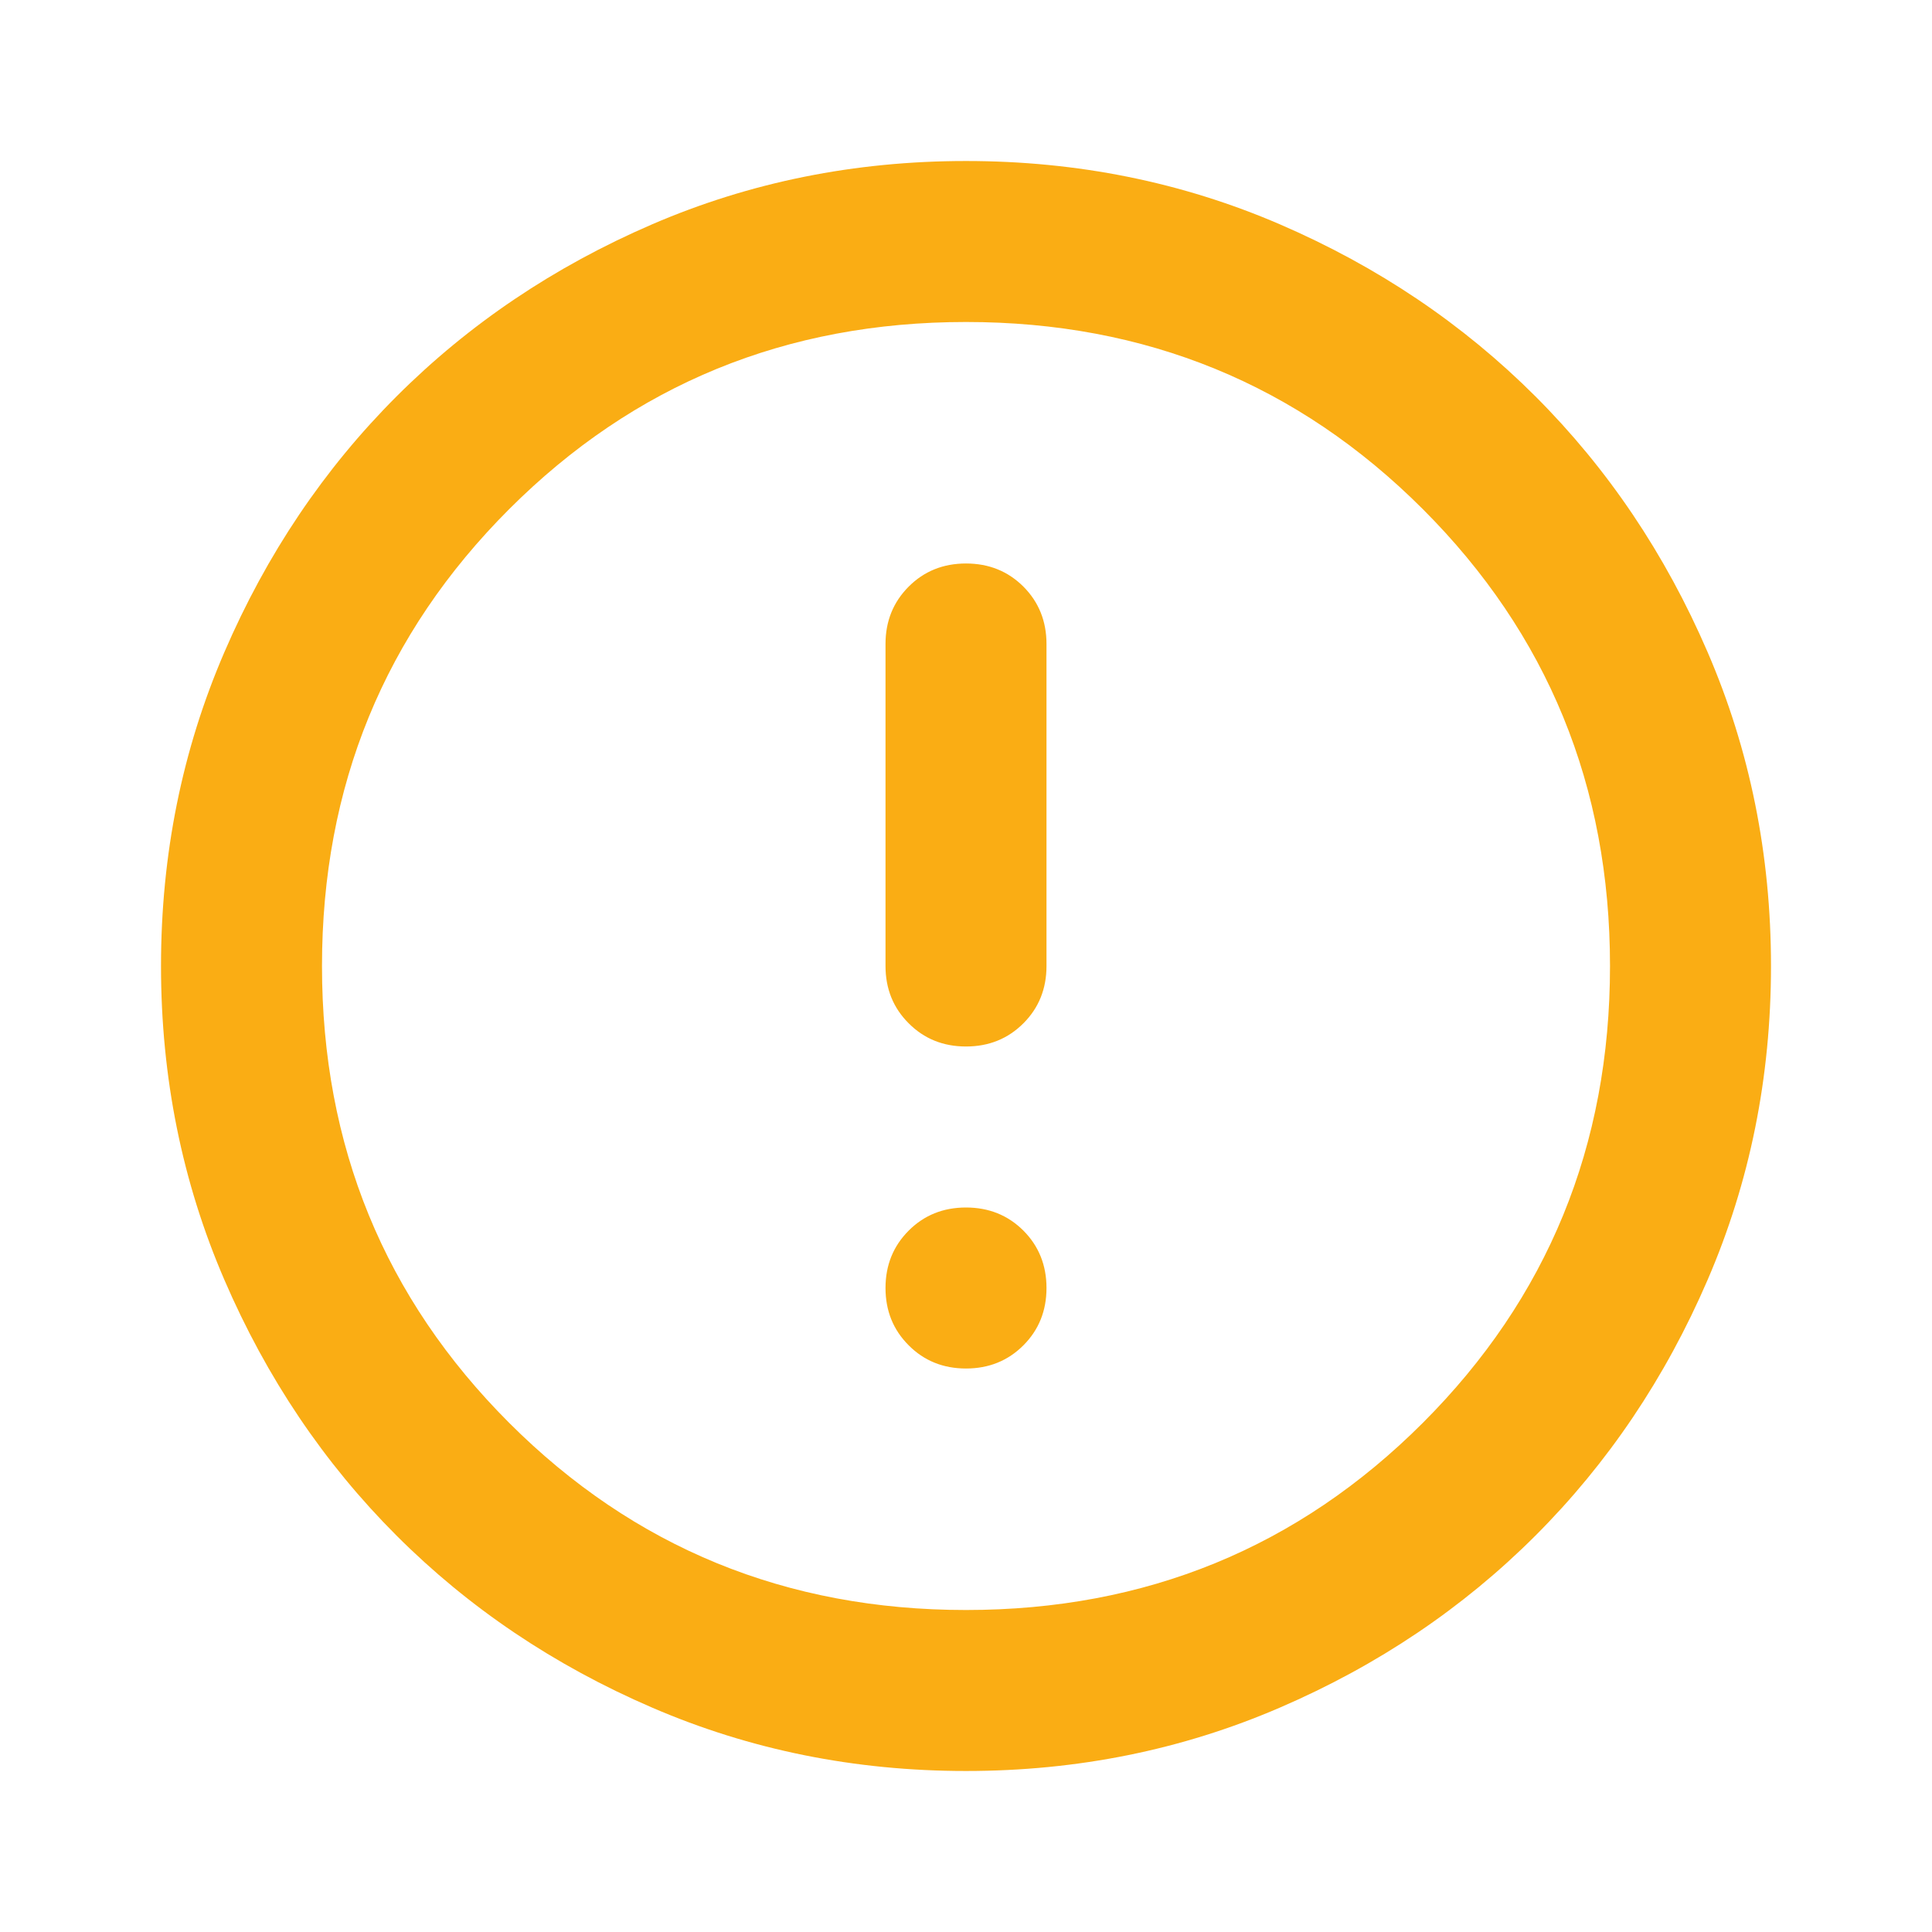 <svg width="80" height="80" viewBox="0 0 80 80" fill="none" xmlns="http://www.w3.org/2000/svg">
<g id="material-symbols:error-circle-rounded-outline">
<path id="Vector" d="M40 56.667C40.944 56.667 41.737 56.347 42.377 55.707C43.014 55.069 43.333 54.278 43.333 53.333C43.333 52.389 43.014 51.597 42.377 50.957C41.737 50.319 40.944 50 40 50C39.056 50 38.264 50.319 37.627 50.957C36.987 51.597 36.667 52.389 36.667 53.333C36.667 54.278 36.987 55.069 37.627 55.707C38.264 56.347 39.056 56.667 40 56.667ZM40 43.333C40.944 43.333 41.737 43.013 42.377 42.373C43.014 41.736 43.333 40.944 43.333 40V26.667C43.333 25.722 43.014 24.93 42.377 24.29C41.737 23.652 40.944 23.333 40 23.333C39.056 23.333 38.264 23.652 37.627 24.29C36.987 24.93 36.667 25.722 36.667 26.667V40C36.667 40.944 36.987 41.736 37.627 42.373C38.264 43.013 39.056 43.333 40 43.333ZM40 73.333C35.389 73.333 31.056 72.458 27 70.707C22.945 68.958 19.417 66.583 16.417 63.583C13.417 60.583 11.042 57.056 9.293 53C7.542 48.944 6.667 44.611 6.667 40C6.667 35.389 7.542 31.056 9.293 27C11.042 22.945 13.417 19.417 16.417 16.417C19.417 13.417 22.945 11.041 27 9.29C31.056 7.541 35.389 6.667 40 6.667C44.611 6.667 48.944 7.541 53 9.29C57.056 11.041 60.583 13.417 63.583 16.417C66.583 19.417 68.958 22.945 70.707 27C72.458 31.056 73.333 35.389 73.333 40C73.333 44.611 72.458 48.944 70.707 53C68.958 57.056 66.583 60.583 63.583 63.583C60.583 66.583 57.056 68.958 53 70.707C48.944 72.458 44.611 73.333 40 73.333ZM40 66.667C47.444 66.667 53.75 64.083 58.917 58.917C64.083 53.75 66.667 47.444 66.667 40C66.667 32.556 64.083 26.25 58.917 21.083C53.75 15.917 47.444 13.333 40 13.333C32.556 13.333 26.25 15.917 21.083 21.083C15.917 26.25 13.333 32.556 13.333 40C13.333 47.444 15.917 53.75 21.083 58.917C26.25 64.083 32.556 66.667 40 66.667Z" fill="#FAAD14"/>
</g>
</svg>
